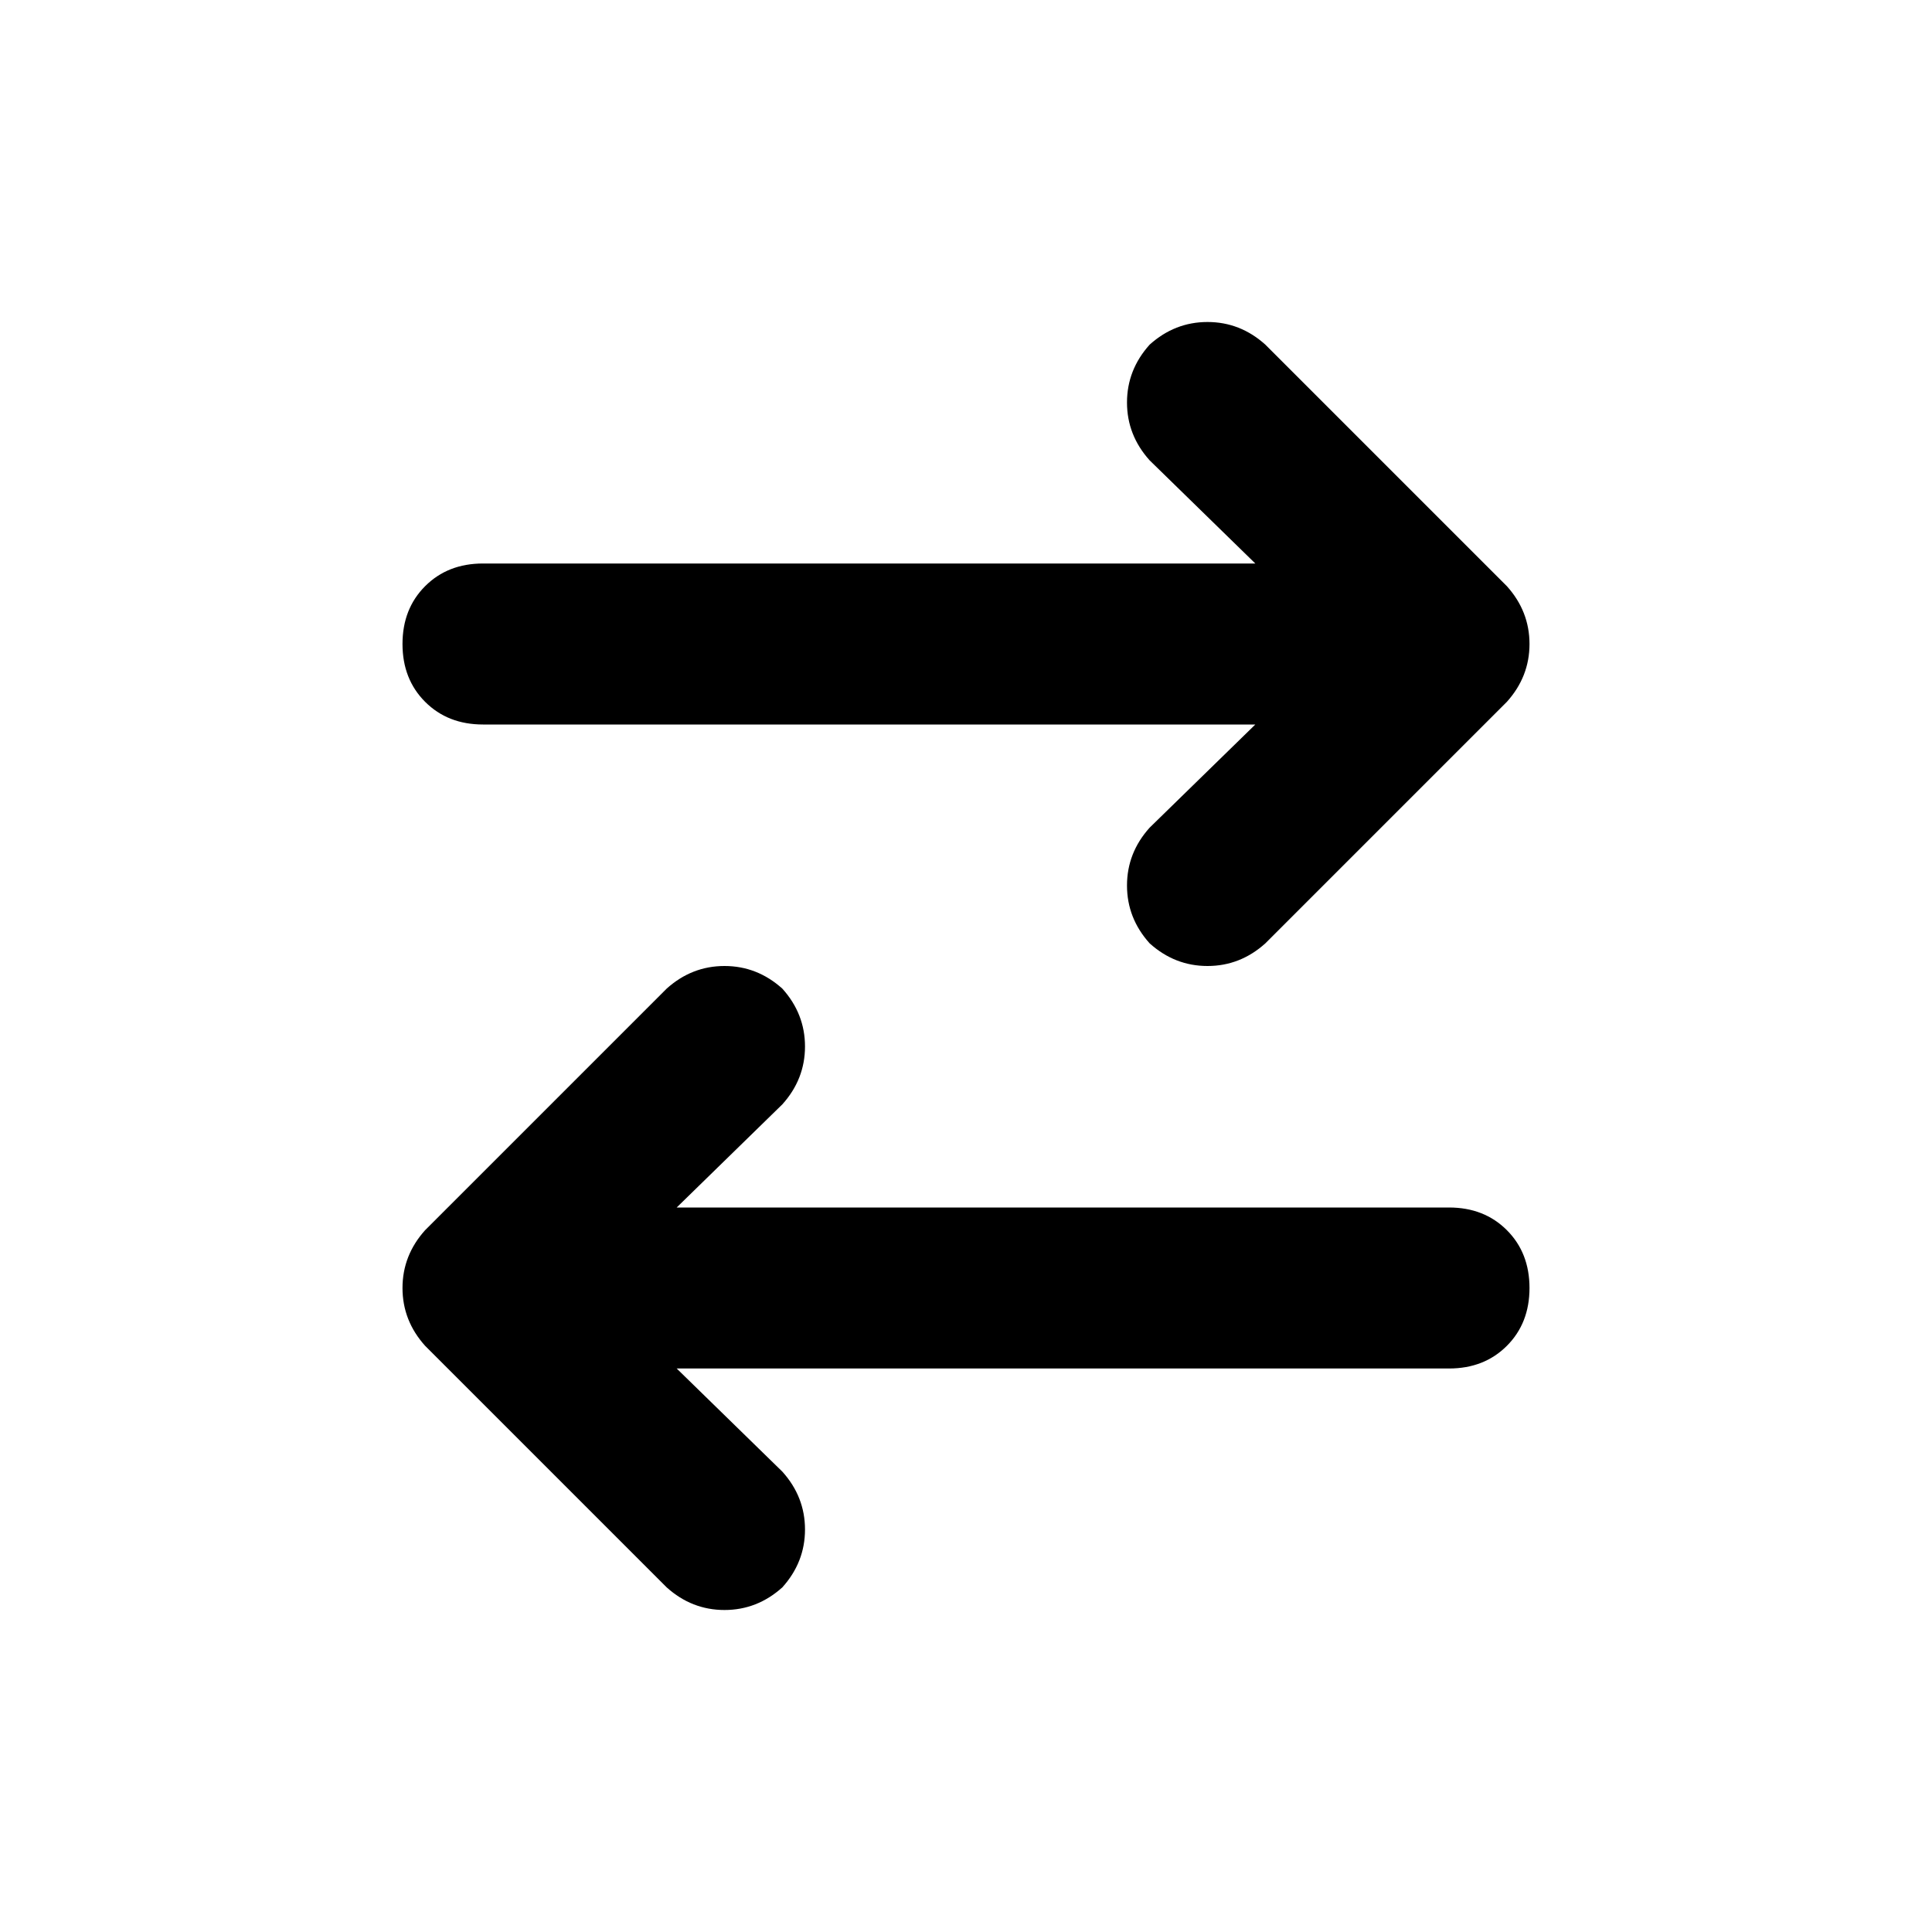 <svg width="36" height="36" viewBox="0 0 36 36" fill="none" xmlns="http://www.w3.org/2000/svg">
<path d="M28.078 13.078L23.578 17.578C23.266 17.859 22.906 18 22.5 18C22.094 18 21.734 17.859 21.422 17.578C21.141 17.266 21 16.906 21 16.5C21 16.094 21.141 15.734 21.422 15.422L23.391 13.5H9C8.562 13.5 8.203 13.359 7.922 13.078C7.641 12.797 7.5 12.438 7.5 12C7.5 11.562 7.641 11.203 7.922 10.922C8.203 10.641 8.562 10.5 9 10.5H23.391L21.422 8.578C21.141 8.266 21 7.906 21 7.5C21 7.094 21.141 6.734 21.422 6.422C21.734 6.141 22.094 6 22.5 6C22.906 6 23.266 6.141 23.578 6.422L28.078 10.922C28.359 11.234 28.5 11.594 28.5 12C28.5 12.406 28.359 12.766 28.078 13.078ZM12.422 29.578L7.922 25.078C7.641 24.766 7.5 24.406 7.5 24C7.5 23.594 7.641 23.234 7.922 22.922L12.422 18.422C12.734 18.141 13.094 18 13.5 18C13.906 18 14.266 18.141 14.578 18.422C14.859 18.734 15 19.094 15 19.5C15 19.906 14.859 20.266 14.578 20.578L12.609 22.5H27C27.438 22.5 27.797 22.641 28.078 22.922C28.359 23.203 28.5 23.562 28.5 24C28.5 24.438 28.359 24.797 28.078 25.078C27.797 25.359 27.438 25.5 27 25.5H12.609L14.578 27.422C14.859 27.734 15 28.094 15 28.5C15 28.906 14.859 29.266 14.578 29.578C14.266 29.859 13.906 30 13.5 30C13.094 30 12.734 29.859 12.422 29.578Z" fill="#000000"/>
</svg>
